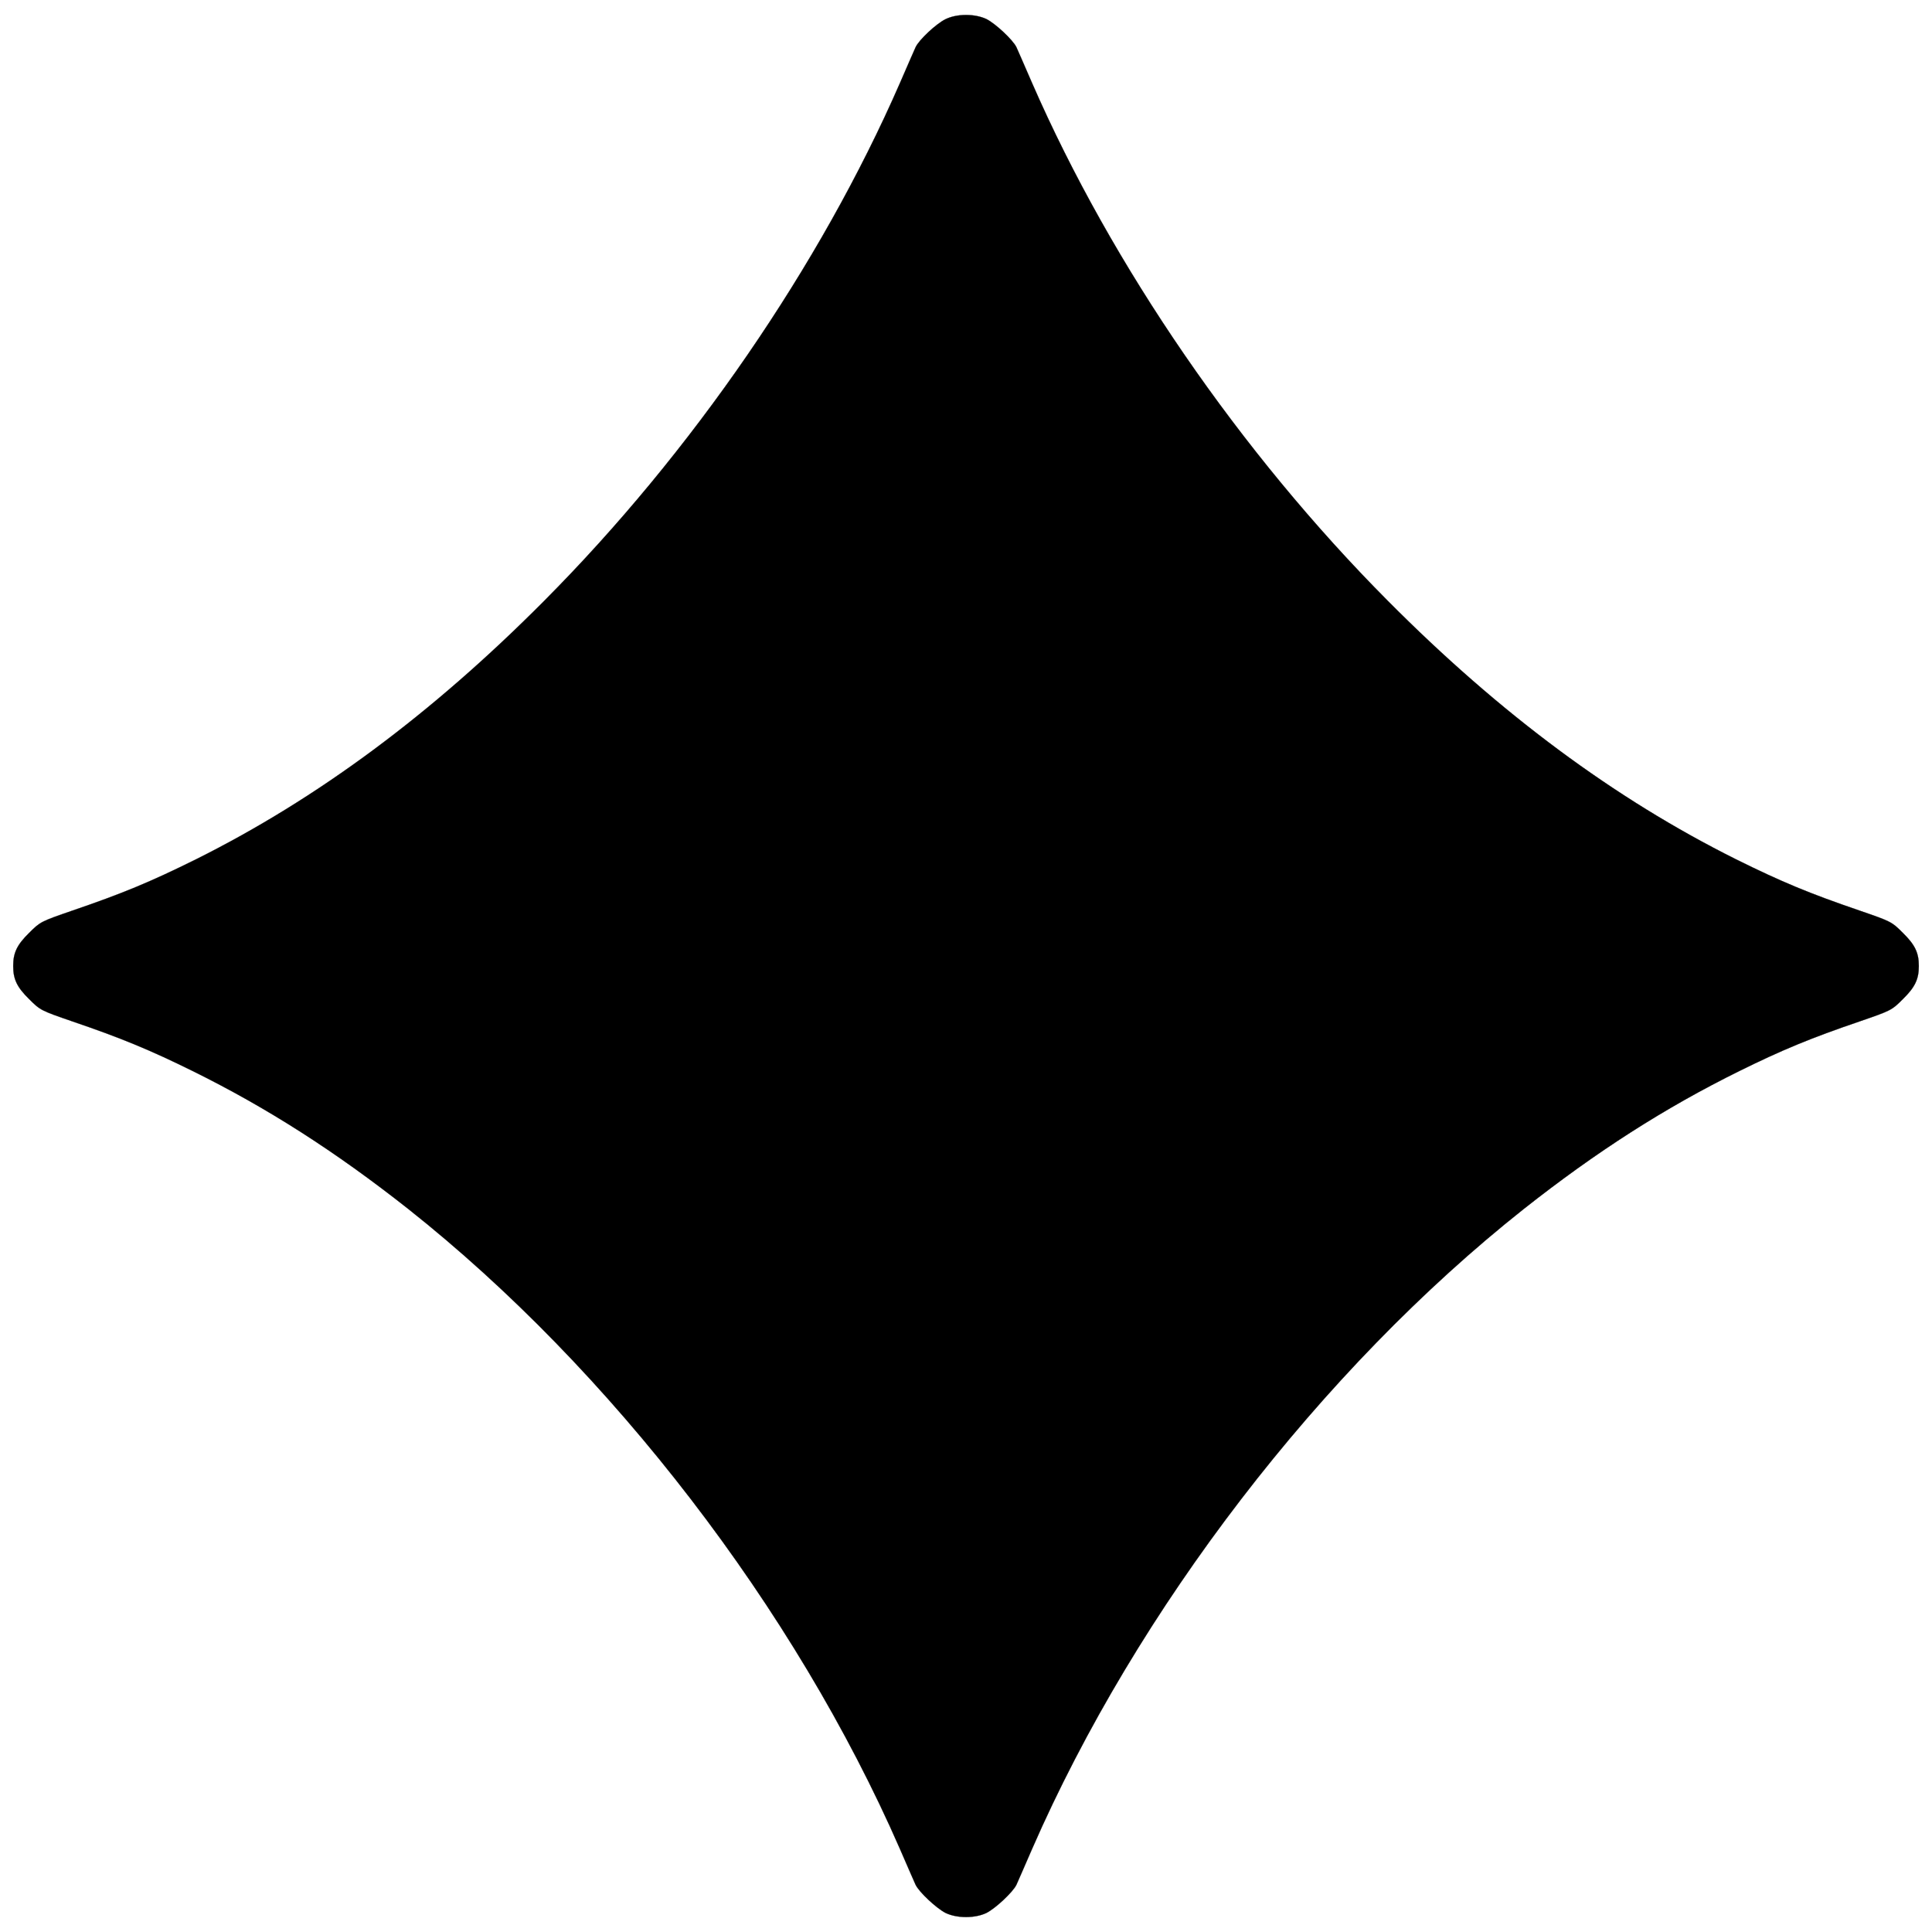 <?xml version="1.0" standalone="no"?>
<!DOCTYPE svg PUBLIC "-//W3C//DTD SVG 20010904//EN"
 "http://www.w3.org/TR/2001/REC-SVG-20010904/DTD/svg10.dtd">
<svg version="1.0" xmlns="http://www.w3.org/2000/svg"
 width="1024pt" height="1024pt" viewBox="0 0 1024 1024"
 preserveAspectRatio="xMidYMid meet">

<g transform="translate(0,1024) scale(0.1,-0.1)"
fill="current" stroke="current">
<path d="M5011 10138 c-49 -24 -140 -109 -158 -148 -6 -14 -44 -99 -83 -190
-423 -969 -1104 -1959 -1885 -2744 -596 -600 -1202 -1049 -1845 -1370 -242
-120 -389 -181 -655 -272 -168 -58 -171 -59 -231 -119 -64 -63 -84 -105 -84
-175 0 -70 20 -112 84 -175 60 -60 63 -61 231 -119 258 -88 410 -151 635 -262
397 -196 759 -428 1143 -731 1076 -852 2051 -2120 2607 -3393 39 -91 77 -176
83 -190 19 -39 111 -125 159 -149 60 -29 156 -29 216 0 48 24 140 110 159 149
6 14 44 99 83 190 556 1273 1531 2541 2607 3393 384 303 746 535 1143 731 225
111 377 174 635 262 168 58 171 59 231 119 64 63 84 105 84 175 0 70 -20 112
-84 175 -60 60 -63 61 -231 119 -266 91 -413 152 -655 272 -643 321 -1249 770
-1845 1370 -781 785 -1462 1775 -1885 2744 -39 91 -77 176 -83 190 -19 39
-111 125 -159 149 -61 29 -157 29 -217 -1z"/>
</g>
</svg>
